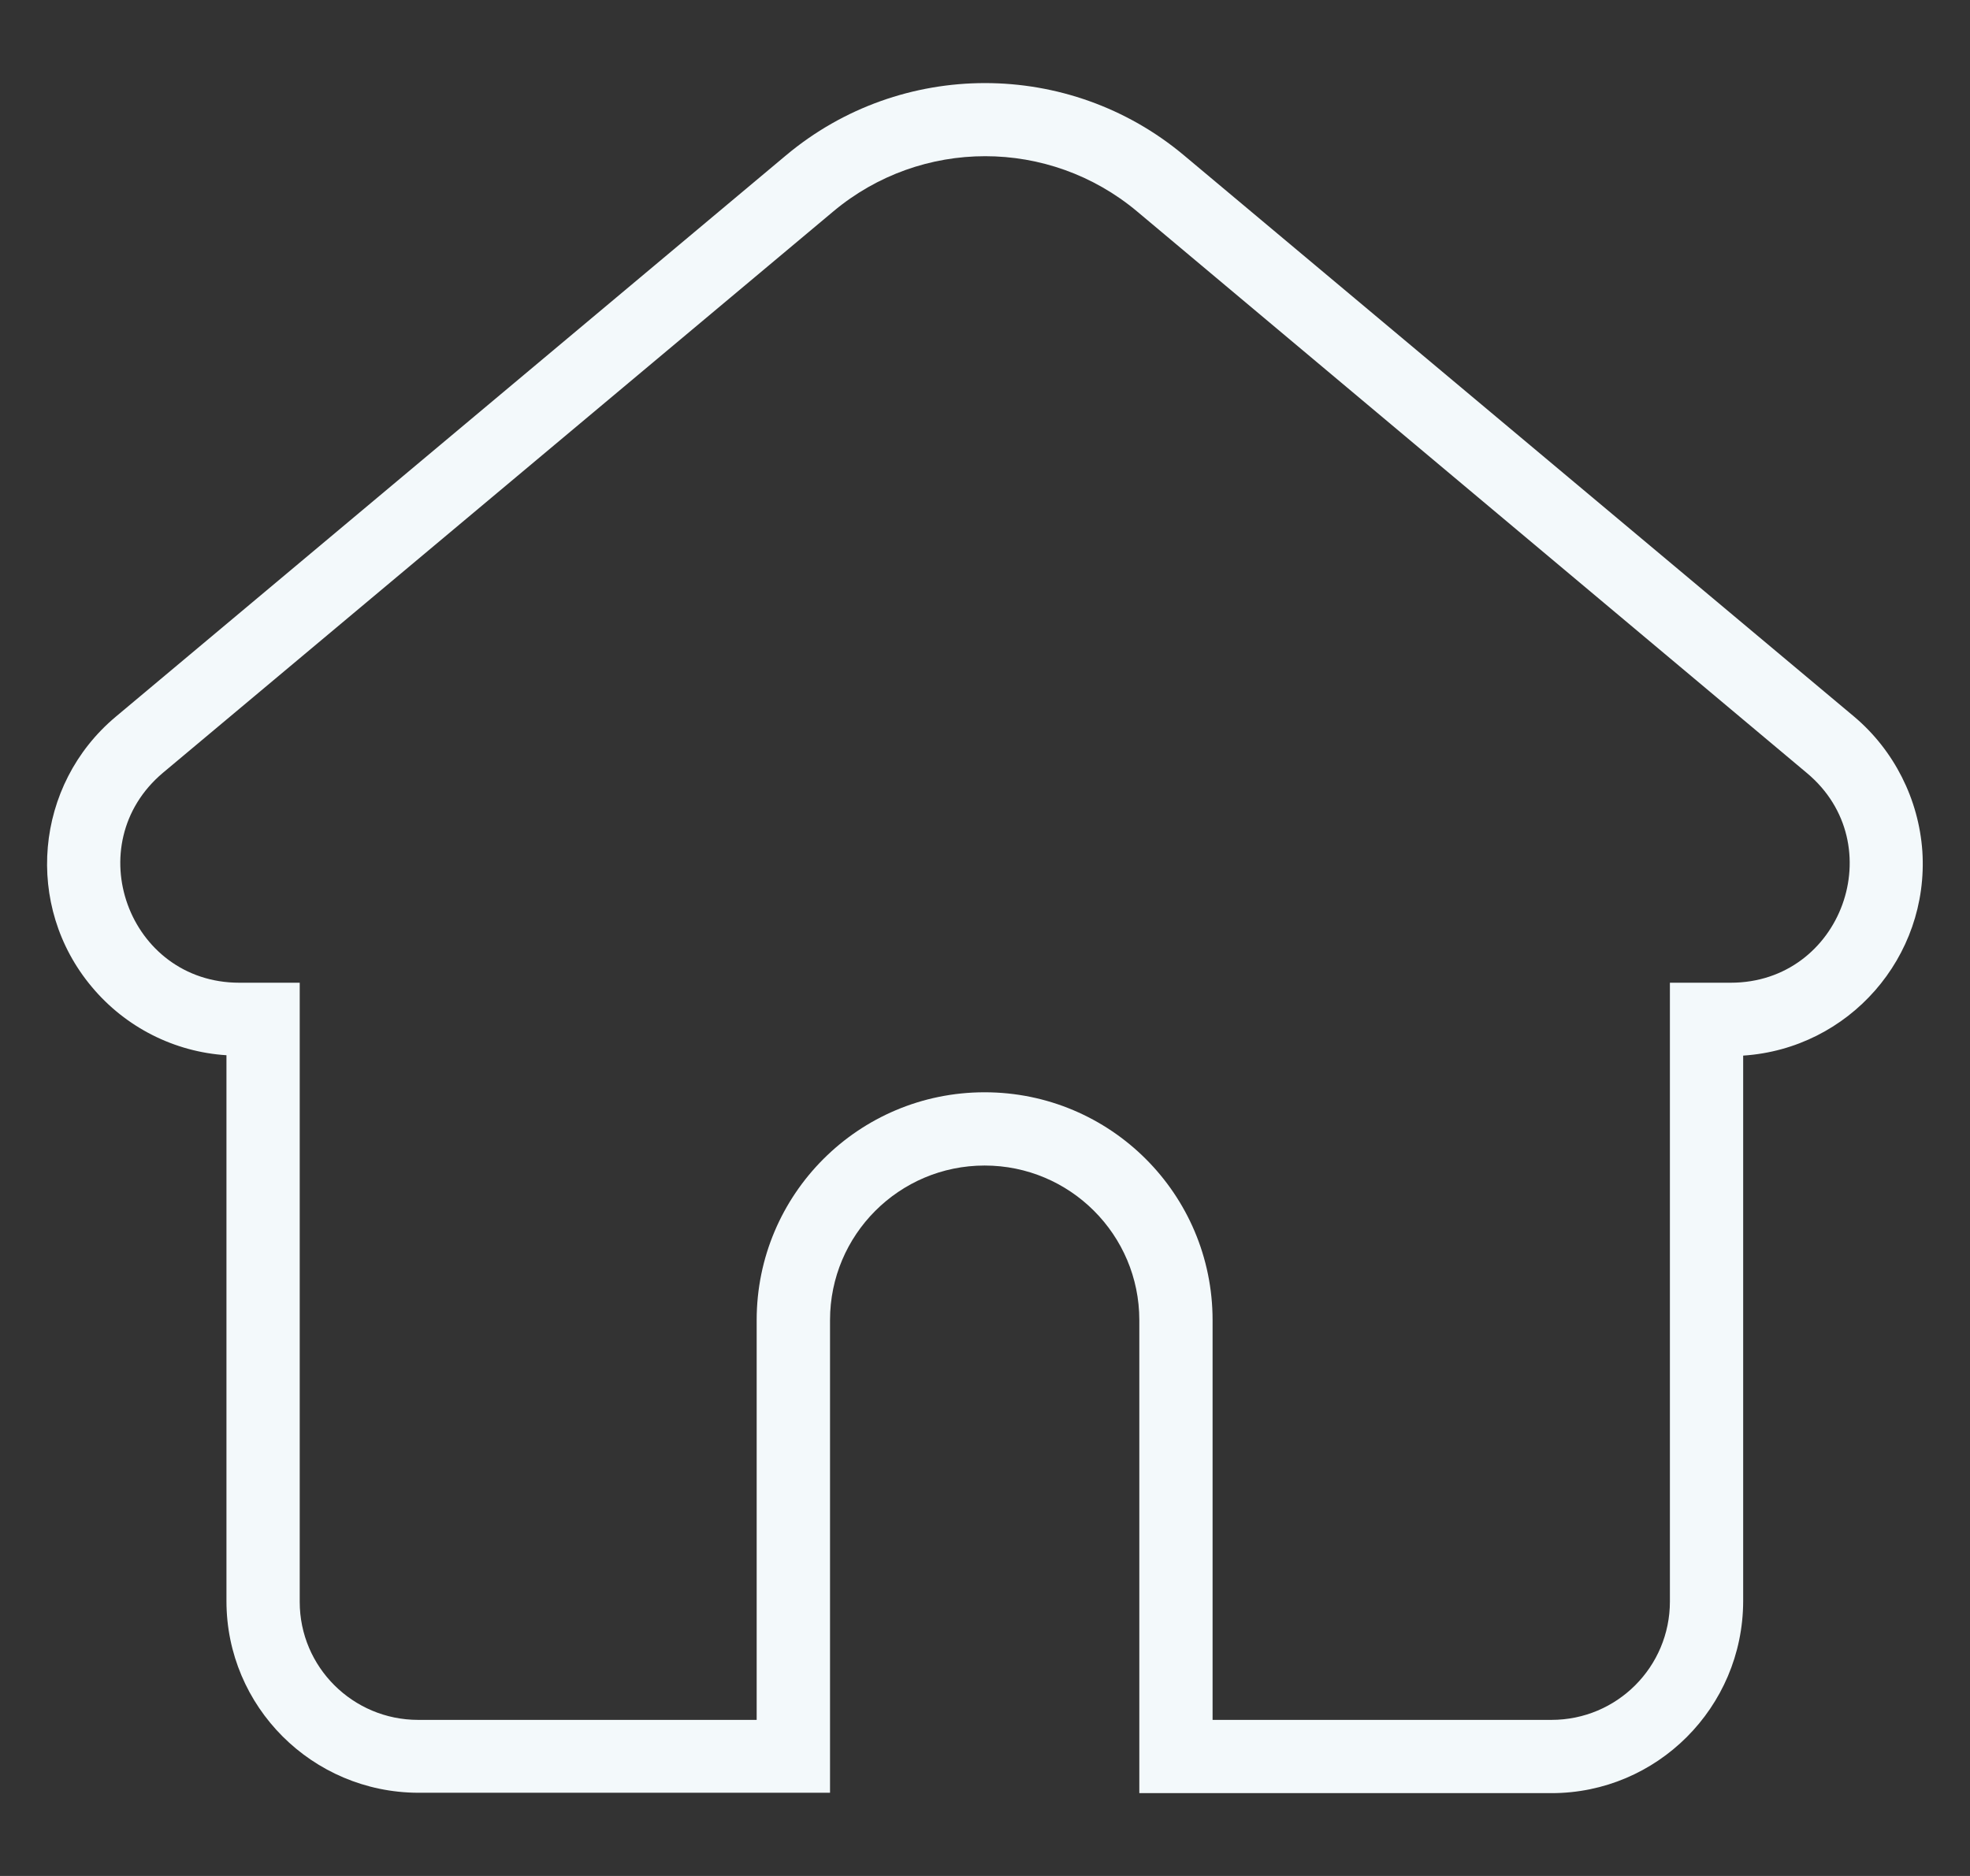 <svg width="21" height="20" viewBox="0 0 21 20" fill="none" xmlns="http://www.w3.org/2000/svg">
<rect x="0" y="0" width="21" height="20" fill="#333333" stroke="none"/>
<g clip-path="url(#clip0_147_226)">
<path d="M19.766 7.641L12.621 1.656C11.395 0.629 9.605 0.629 8.379 1.656L1.234 7.641C0.367 8.367 0.254 9.66 0.98 10.523C1.34 10.953 1.859 11.215 2.414 11.25V17.07C2.414 18.195 3.328 19.109 4.457 19.113H8.848V14.074C8.848 13.164 9.586 12.426 10.496 12.426C11.406 12.426 12.145 13.164 12.145 14.074V19.117H16.539C17.664 19.117 18.578 18.203 18.582 17.074V11.254C19.711 11.18 20.566 10.203 20.492 9.074C20.453 8.52 20.191 8 19.766 7.641ZM18.449 10.477H17.801V17.074C17.801 17.77 17.238 18.336 16.539 18.336H12.926V14.074C12.926 12.73 11.836 11.645 10.496 11.645C9.152 11.645 8.066 12.734 8.066 14.074V18.336H4.457C3.762 18.336 3.195 17.773 3.195 17.078V10.477H2.551C1.367 10.477 0.832 9 1.738 8.238L8.883 2.254C9.82 1.469 11.184 1.469 12.121 2.254L19.262 8.242C20.168 9 19.633 10.477 18.449 10.477Z" fill="#F3F9FB"/>
</g>
<defs>
<clipPath id="clip0_147_226">
<rect width="20" height="20" fill="white" transform="translate(0.5)"/>
</clipPath>
</defs>
</svg>
